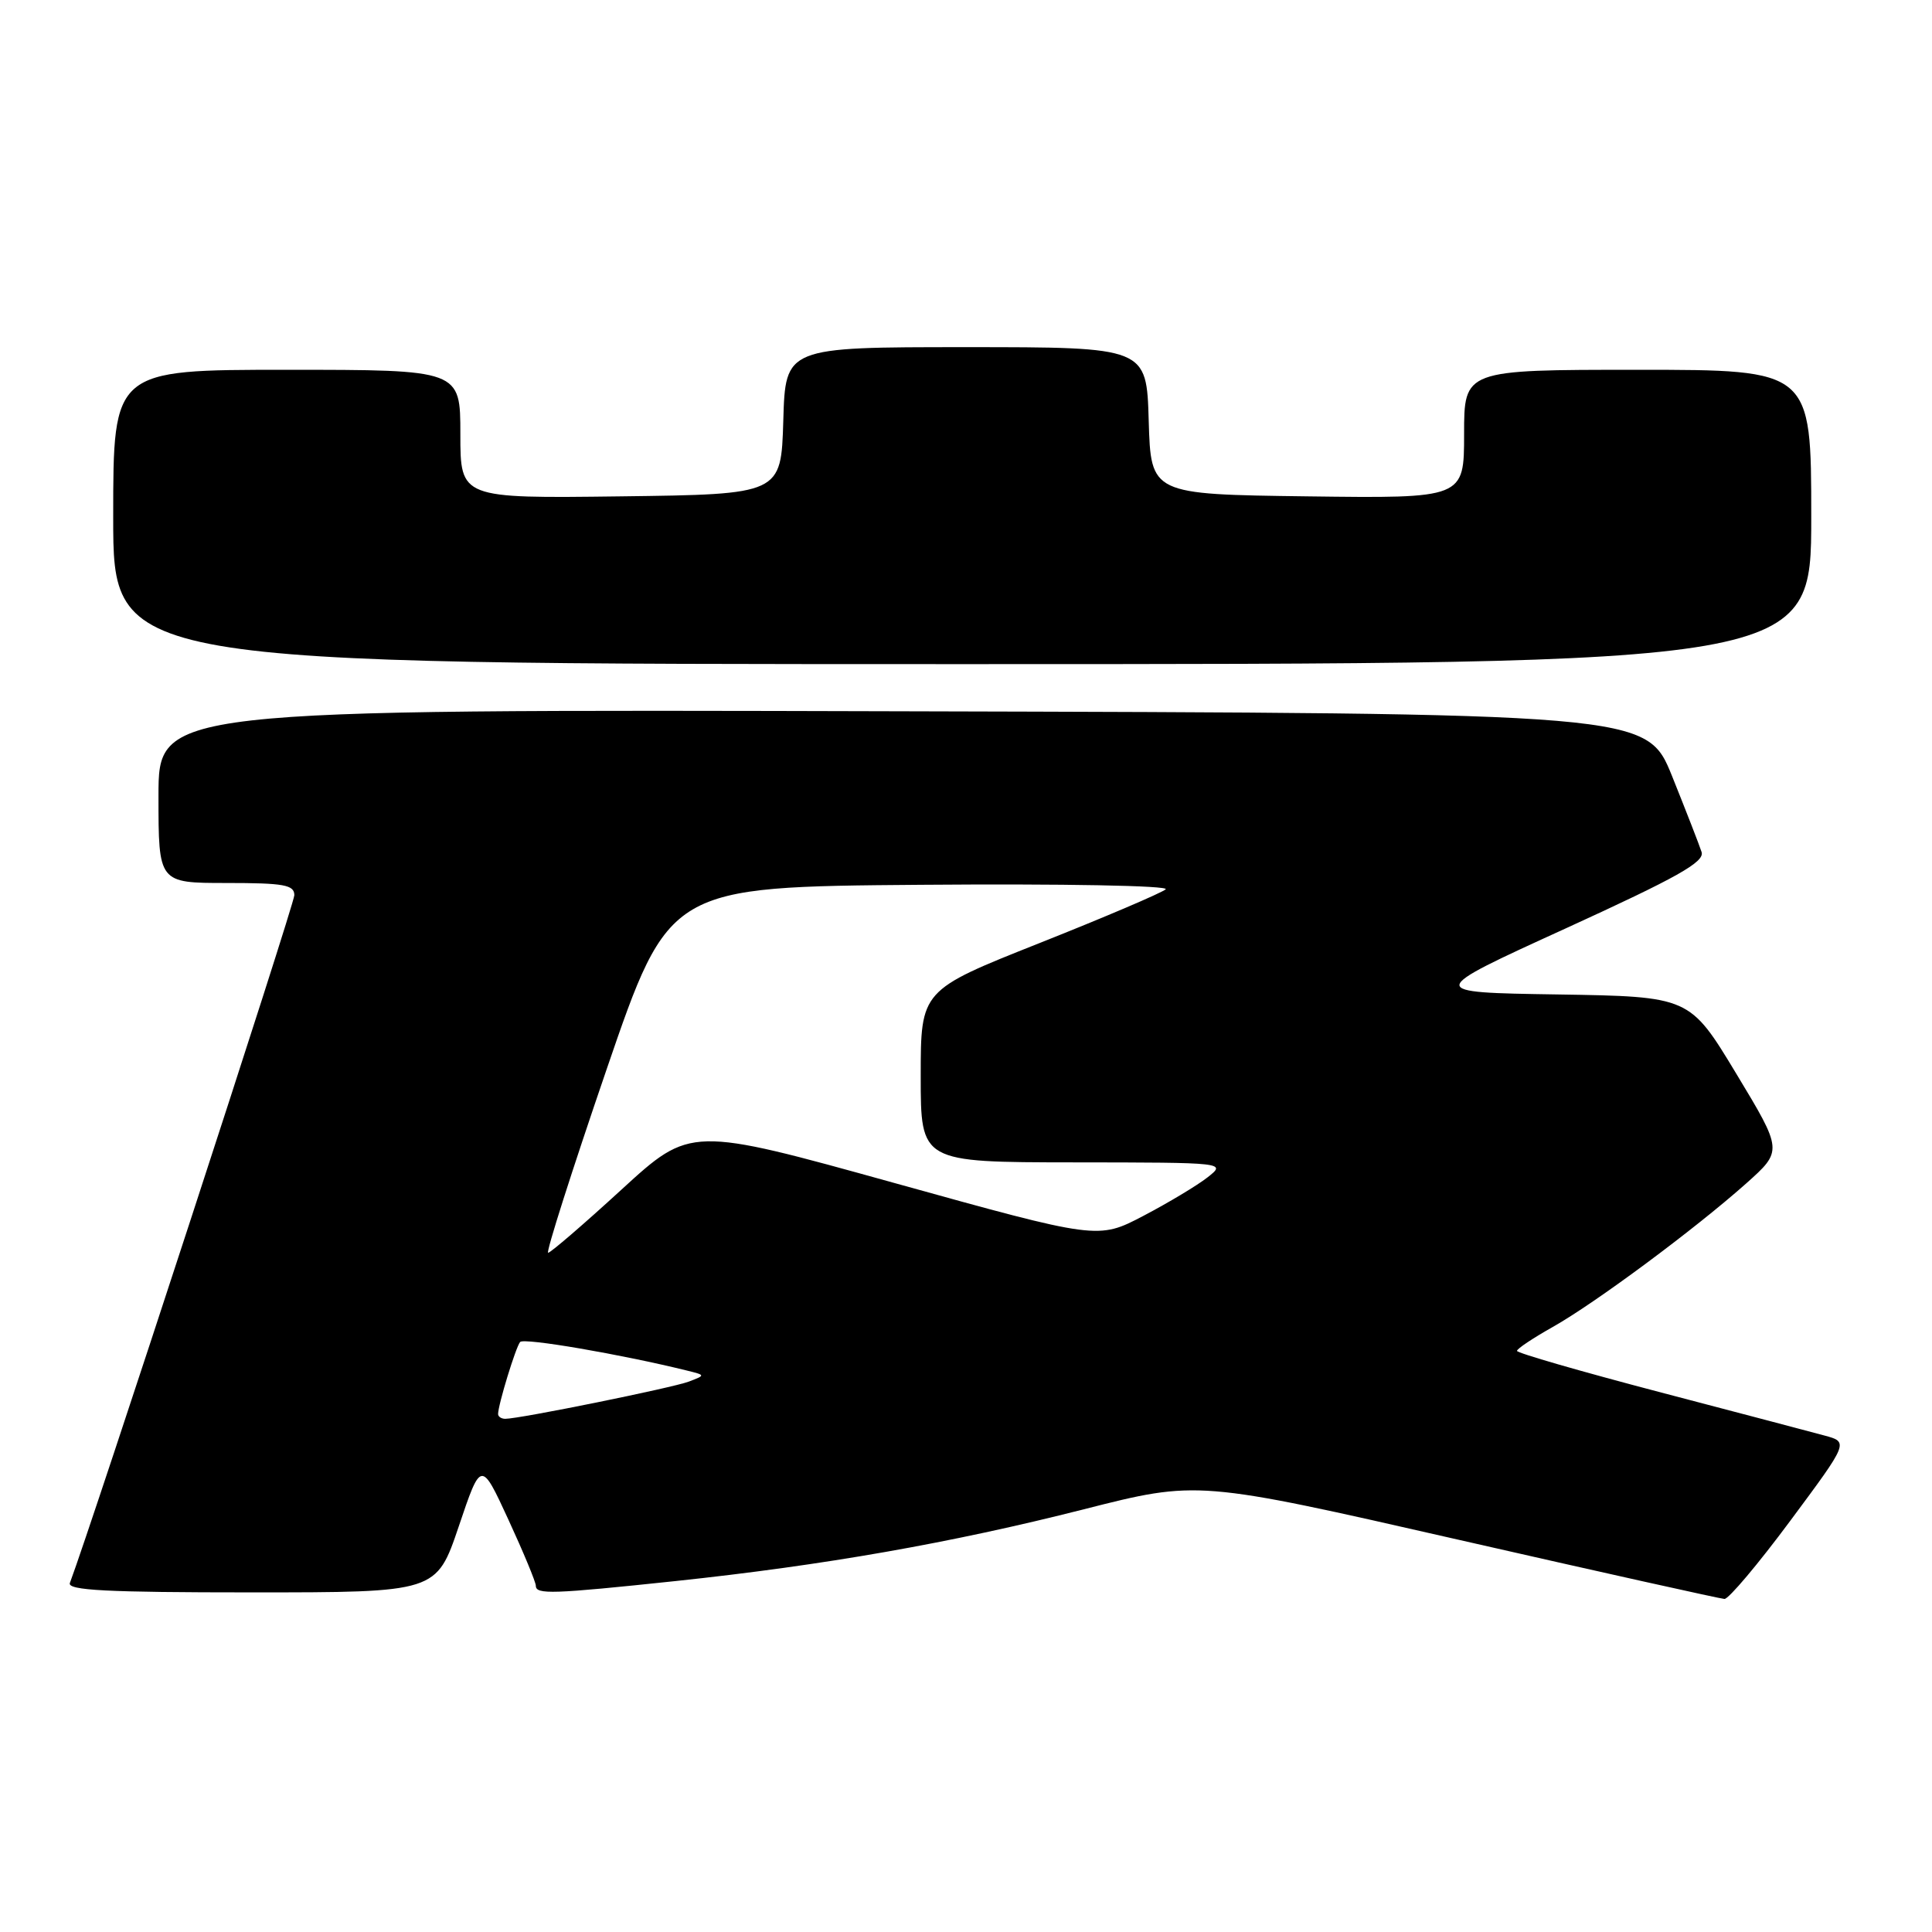 <?xml version="1.0" encoding="UTF-8" standalone="no"?>
<!DOCTYPE svg PUBLIC "-//W3C//DTD SVG 1.1//EN" "http://www.w3.org/Graphics/SVG/1.1/DTD/svg11.dtd" >
<svg xmlns="http://www.w3.org/2000/svg" xmlns:xlink="http://www.w3.org/1999/xlink" version="1.1" viewBox="0 0 256 256">
 <g >
 <path fill="currentColor"
d=" M 237.23 201.50 C 244.97 191.08 244.97 191.08 241.73 190.21 C 239.96 189.73 230.06 187.12 219.75 184.42 C 209.44 181.71 201.01 179.28 201.01 179.00 C 201.00 178.72 203.14 177.30 205.75 175.83 C 211.38 172.66 224.53 162.90 231.37 156.82 C 236.23 152.48 236.23 152.48 230.06 142.26 C 223.89 132.05 223.89 132.05 206.39 131.77 C 188.88 131.50 188.88 131.50 207.44 123.03 C 222.27 116.25 225.89 114.22 225.47 112.90 C 225.18 111.99 223.42 107.48 221.57 102.87 C 218.19 94.50 218.19 94.50 119.59 94.25 C 21.00 93.99 21.00 93.99 21.00 105.50 C 21.00 117.00 21.00 117.00 30.00 117.00 C 37.64 117.00 39.00 117.25 39.00 118.62 C 39.00 119.83 12.23 201.83 9.26 209.75 C 8.89 210.73 14.11 211.00 33.31 211.00 C 57.83 211.00 57.83 211.00 60.79 202.25 C 63.74 193.50 63.74 193.50 67.37 201.37 C 69.37 205.71 71.00 209.64 71.00 210.12 C 71.00 211.30 73.14 211.23 89.50 209.50 C 109.20 207.41 126.06 204.45 143.61 199.99 C 158.71 196.15 158.71 196.15 193.11 203.99 C 212.02 208.30 227.95 211.84 228.50 211.87 C 229.05 211.89 232.98 207.23 237.23 201.50 Z  M 240.00 68.50 C 240.00 49.00 240.00 49.00 217.00 49.00 C 194.00 49.00 194.00 49.00 194.00 57.52 C 194.00 66.04 194.00 66.04 173.25 65.77 C 152.50 65.50 152.50 65.50 152.21 55.75 C 151.93 46.00 151.93 46.00 128.00 46.00 C 104.07 46.00 104.07 46.00 103.79 55.75 C 103.50 65.50 103.50 65.50 82.25 65.77 C 61.00 66.04 61.00 66.04 61.00 57.52 C 61.00 49.00 61.00 49.00 38.00 49.00 C 15.00 49.00 15.00 49.00 15.00 68.50 C 15.00 88.00 15.00 88.00 127.50 88.00 C 240.00 88.00 240.00 88.00 240.00 68.50 Z  M 66.00 187.37 C 66.00 186.15 68.34 178.50 68.92 177.82 C 69.41 177.24 82.28 179.45 91.00 181.60 C 93.50 182.22 93.50 182.22 91.27 183.07 C 89.11 183.89 68.86 188.00 66.95 188.00 C 66.43 188.00 66.00 187.71 66.00 187.37 Z  M 80.36 141.75 C 88.67 117.50 88.67 117.50 122.05 117.24 C 140.86 117.09 155.01 117.35 154.46 117.84 C 153.93 118.31 146.41 121.52 137.75 124.96 C 122.00 131.21 122.00 131.21 122.00 142.61 C 122.00 154.00 122.00 154.00 142.25 154.02 C 162.50 154.04 162.50 154.04 160.00 156.01 C 158.62 157.09 154.80 159.38 151.50 161.11 C 145.50 164.25 145.50 164.25 118.50 156.75 C 91.50 149.25 91.50 149.25 82.36 157.62 C 77.33 162.23 72.95 166.00 72.63 166.00 C 72.31 166.00 75.79 155.09 80.36 141.75 Z "/>
</g>
</svg>